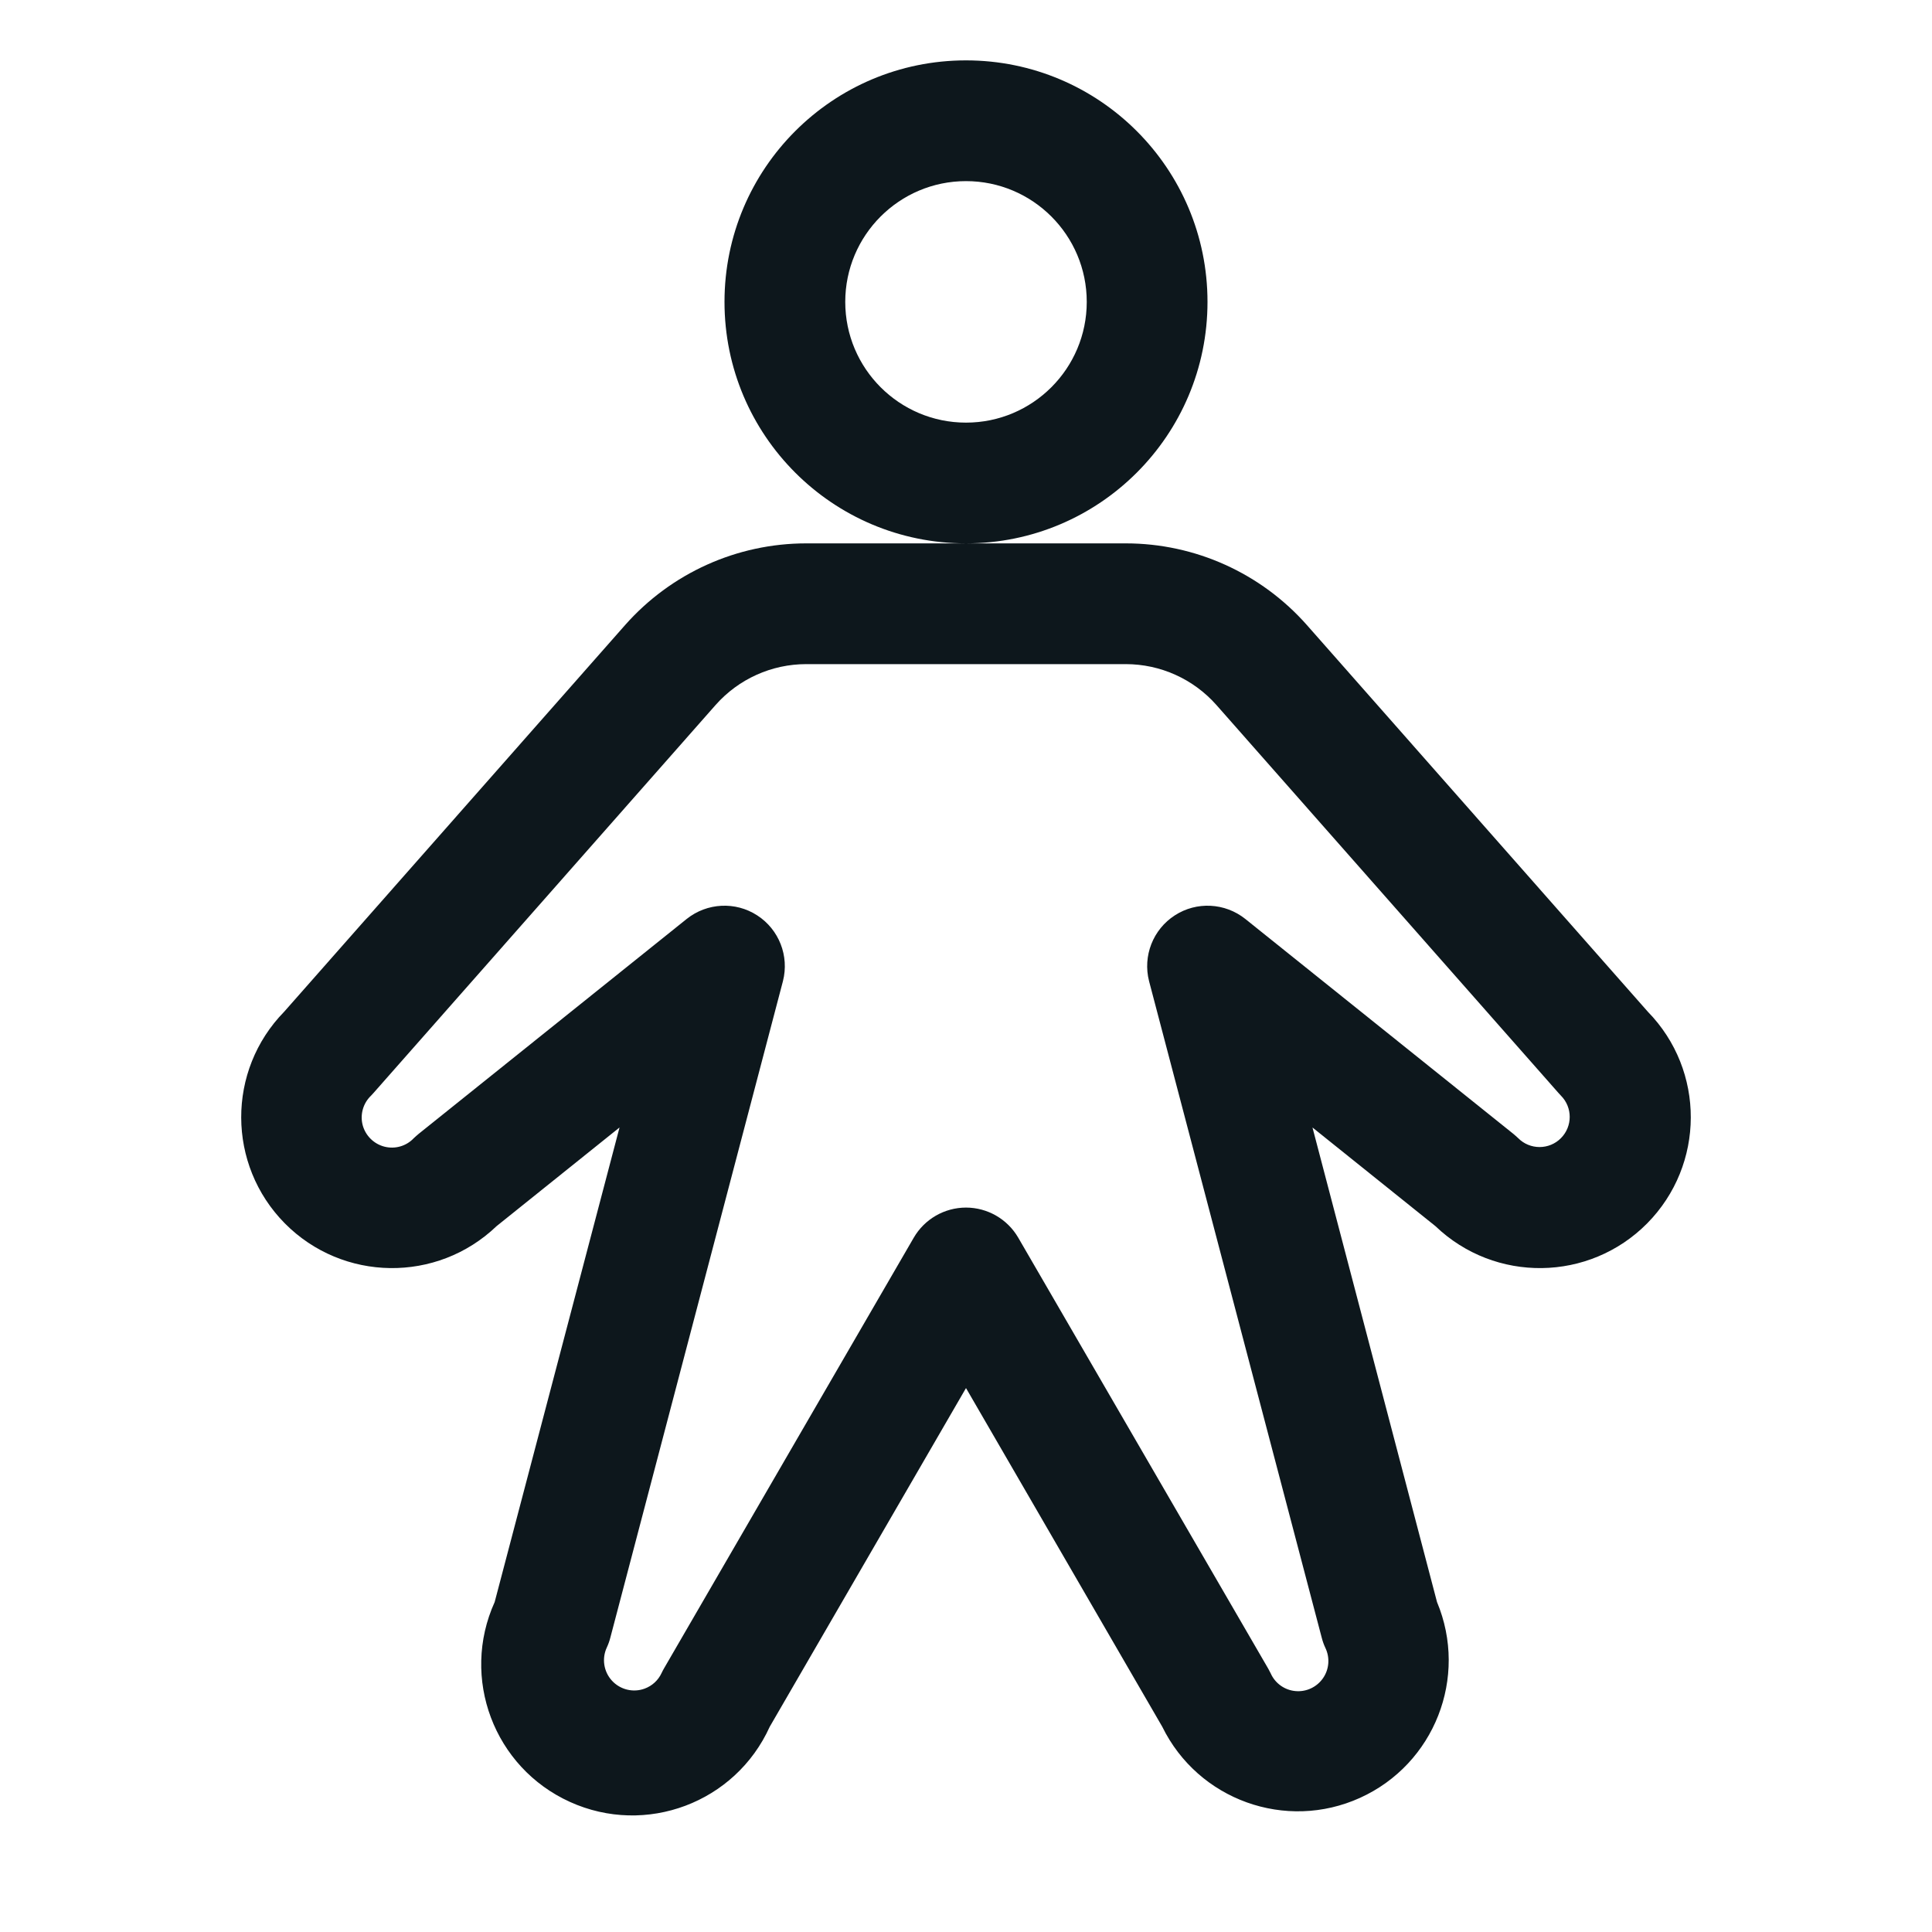 <svg width="24" height="24" viewBox="0 0 24 24" fill="none" xmlns="http://www.w3.org/2000/svg">
<g clip-path="url(#clip0_1_43)">
<path fill-rule="evenodd" clip-rule="evenodd" d="M15 3.75C15 2.093 13.657 0.75 12 0.75C10.343 0.75 9 2.093 9 3.75C9 5.407 10.343 6.75 12 6.75C13.657 6.75 15 5.407 15 3.75V3.75ZM12 5.25C11.172 5.25 10.5 4.578 10.5 3.75C10.5 2.922 11.172 2.25 12 2.25C12.828 2.25 13.5 2.922 13.5 3.75C13.5 4.578 12.828 5.25 12 5.25V5.25ZM20.469 12.567L16.235 7.765C15.665 7.12 14.846 6.75 13.985 6.75H10.015C9.154 6.75 8.335 7.12 7.765 7.765L3.531 12.567C2.815 13.299 2.819 14.469 3.538 15.197C4.258 15.924 5.428 15.94 6.168 15.232L7.696 14.006L6.145 19.901C5.718 20.845 6.136 21.956 7.08 22.384C8.023 22.812 9.135 22.394 9.562 21.45L12 17.243L14.438 21.45C14.884 22.36 15.973 22.752 16.896 22.333C17.819 21.914 18.242 20.837 17.851 19.901L16.304 14.006L17.832 15.232C18.572 15.94 19.742 15.924 20.462 15.197C21.181 14.469 21.185 13.299 20.469 12.567V12.567ZM19.39 14.139C19.32 14.21 19.224 14.249 19.125 14.249C19.026 14.249 18.93 14.21 18.86 14.139C18.84 14.121 18.82 14.102 18.799 14.085L15.469 11.415C15.217 11.214 14.864 11.196 14.594 11.371C14.323 11.546 14.194 11.875 14.274 12.188L16.419 20.344C16.43 20.387 16.445 20.43 16.464 20.47C16.523 20.592 16.512 20.736 16.435 20.847C16.358 20.958 16.227 21.02 16.092 21.007C15.958 20.995 15.84 20.911 15.785 20.787C15.775 20.767 15.765 20.747 15.754 20.728L12.649 15.375C12.515 15.144 12.267 15.001 12 15.001C11.733 15.001 11.485 15.144 11.351 15.375L8.25 20.723C8.239 20.742 8.228 20.762 8.219 20.782C8.177 20.873 8.101 20.943 8.007 20.977C7.865 21.029 7.705 20.99 7.602 20.878C7.499 20.766 7.474 20.603 7.538 20.466C7.557 20.425 7.572 20.383 7.583 20.339L9.726 12.188C9.806 11.875 9.677 11.546 9.406 11.371C9.136 11.196 8.783 11.214 8.531 11.415L5.201 14.085C5.18 14.102 5.16 14.121 5.14 14.139C5.047 14.238 4.907 14.278 4.775 14.244C4.643 14.21 4.54 14.107 4.505 13.976C4.471 13.844 4.511 13.704 4.61 13.61C4.621 13.598 4.631 13.587 4.642 13.575L8.89 8.757C9.175 8.435 9.585 8.25 10.015 8.25H13.985C14.415 8.25 14.825 8.435 15.11 8.757L19.358 13.575C19.369 13.587 19.379 13.598 19.39 13.61C19.536 13.756 19.536 13.993 19.39 14.139V14.139Z" fill="#0D171C"/>
</g>
<defs>
<clipPath id="clip0_1_43">
<rect width="24" height="24" fill="white"/>
</clipPath>
</defs>
</svg>
